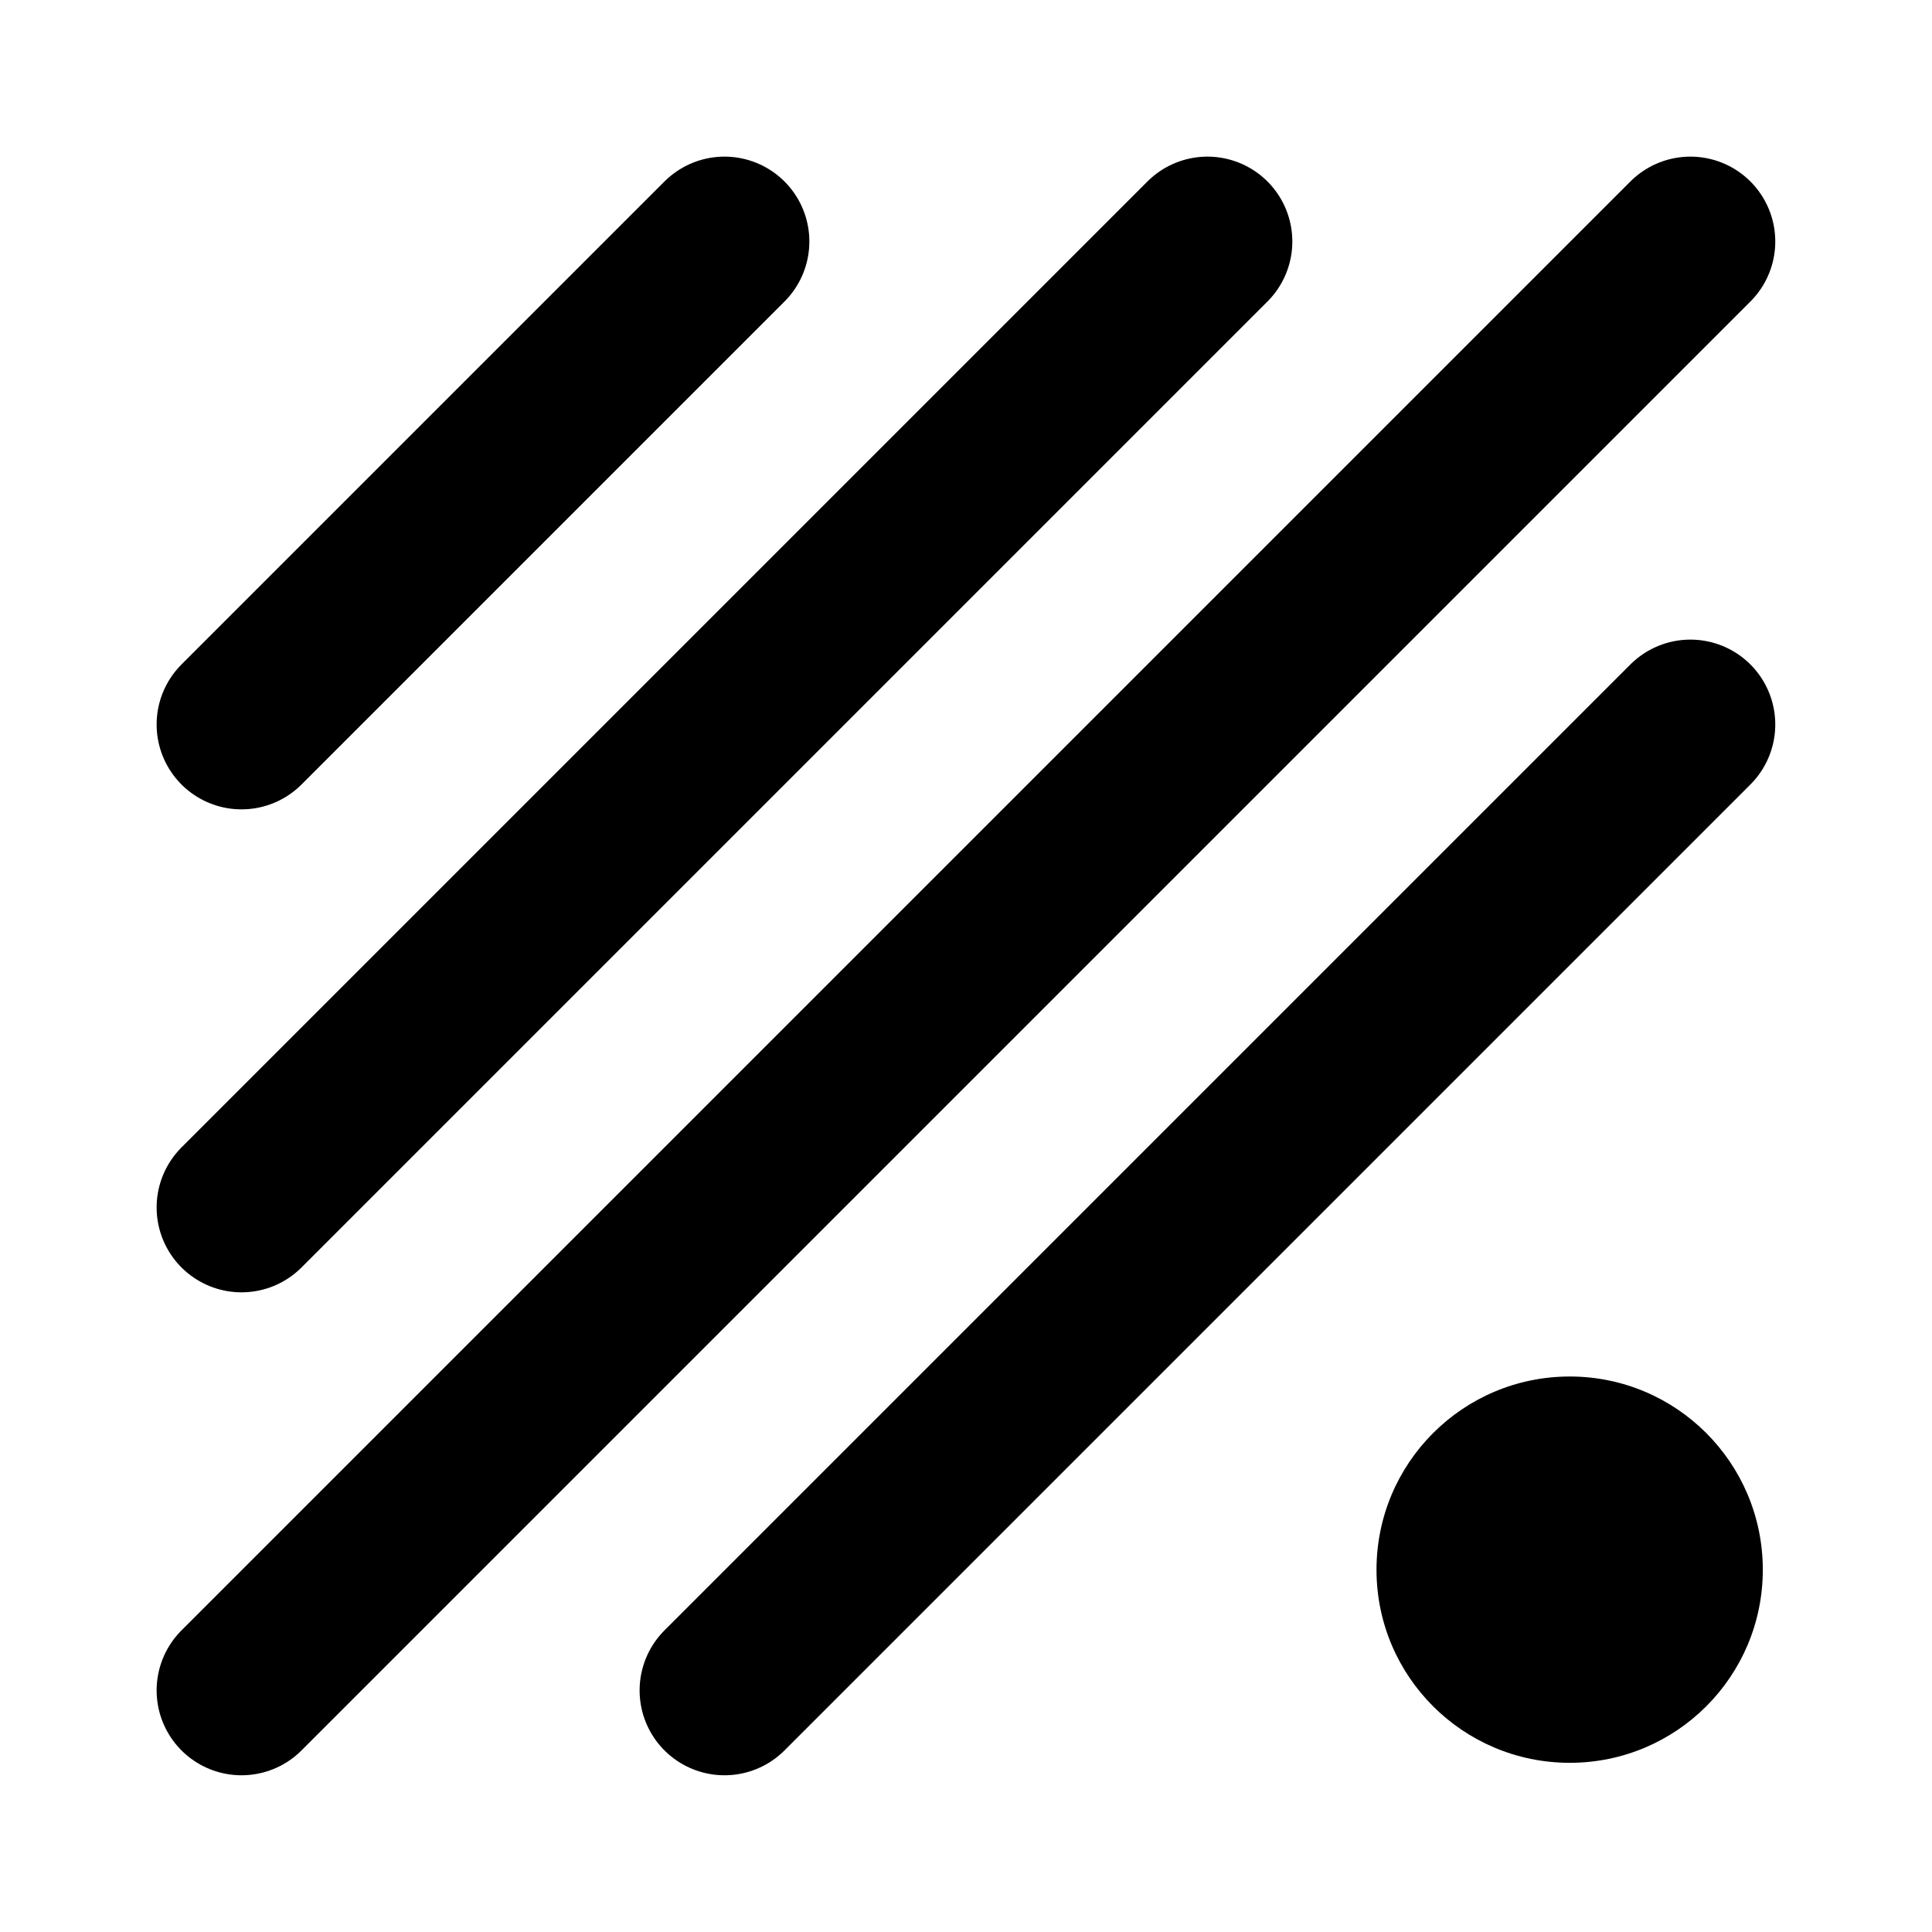 <?xml version="1.0" encoding="iso-8859-1"?>
<svg viewBox="0 0 113.392 113.392" xmlns="http://www.w3.org/2000/svg">
	<path
		stroke="black" stroke-width="9.963"  stroke-linecap="round"
		d="M 14.174,42.521 42.521,14.174"
	></path>

	<path
		stroke="black" stroke-width="9.963"  stroke-linecap="round"
		d="M 14.174,70.867 70.867,14.174"
	></path>
	<path
		stroke="black" stroke-width="9.963"  stroke-linecap="round"
		d="M 14.174,99.212 99.212,14.174"
	></path>
	<path
		stroke="black" stroke-width="9.963"  stroke-linecap="round"
		d="M 42.521,99.212 99.212,42.521"
	></path>
	<path
		fill="black"
		d="m 103.462,92.132 c 0,-6.267 -5.07,-11.343 -11.33,-11.343 -6.267,0 -11.343,5.076 -11.343,11.343 0,6.26 5.076,11.33 11.343,11.33 6.26,0 11.33,-5.07 11.33,-11.33 z m -11.33,0"
	></path>
</svg>